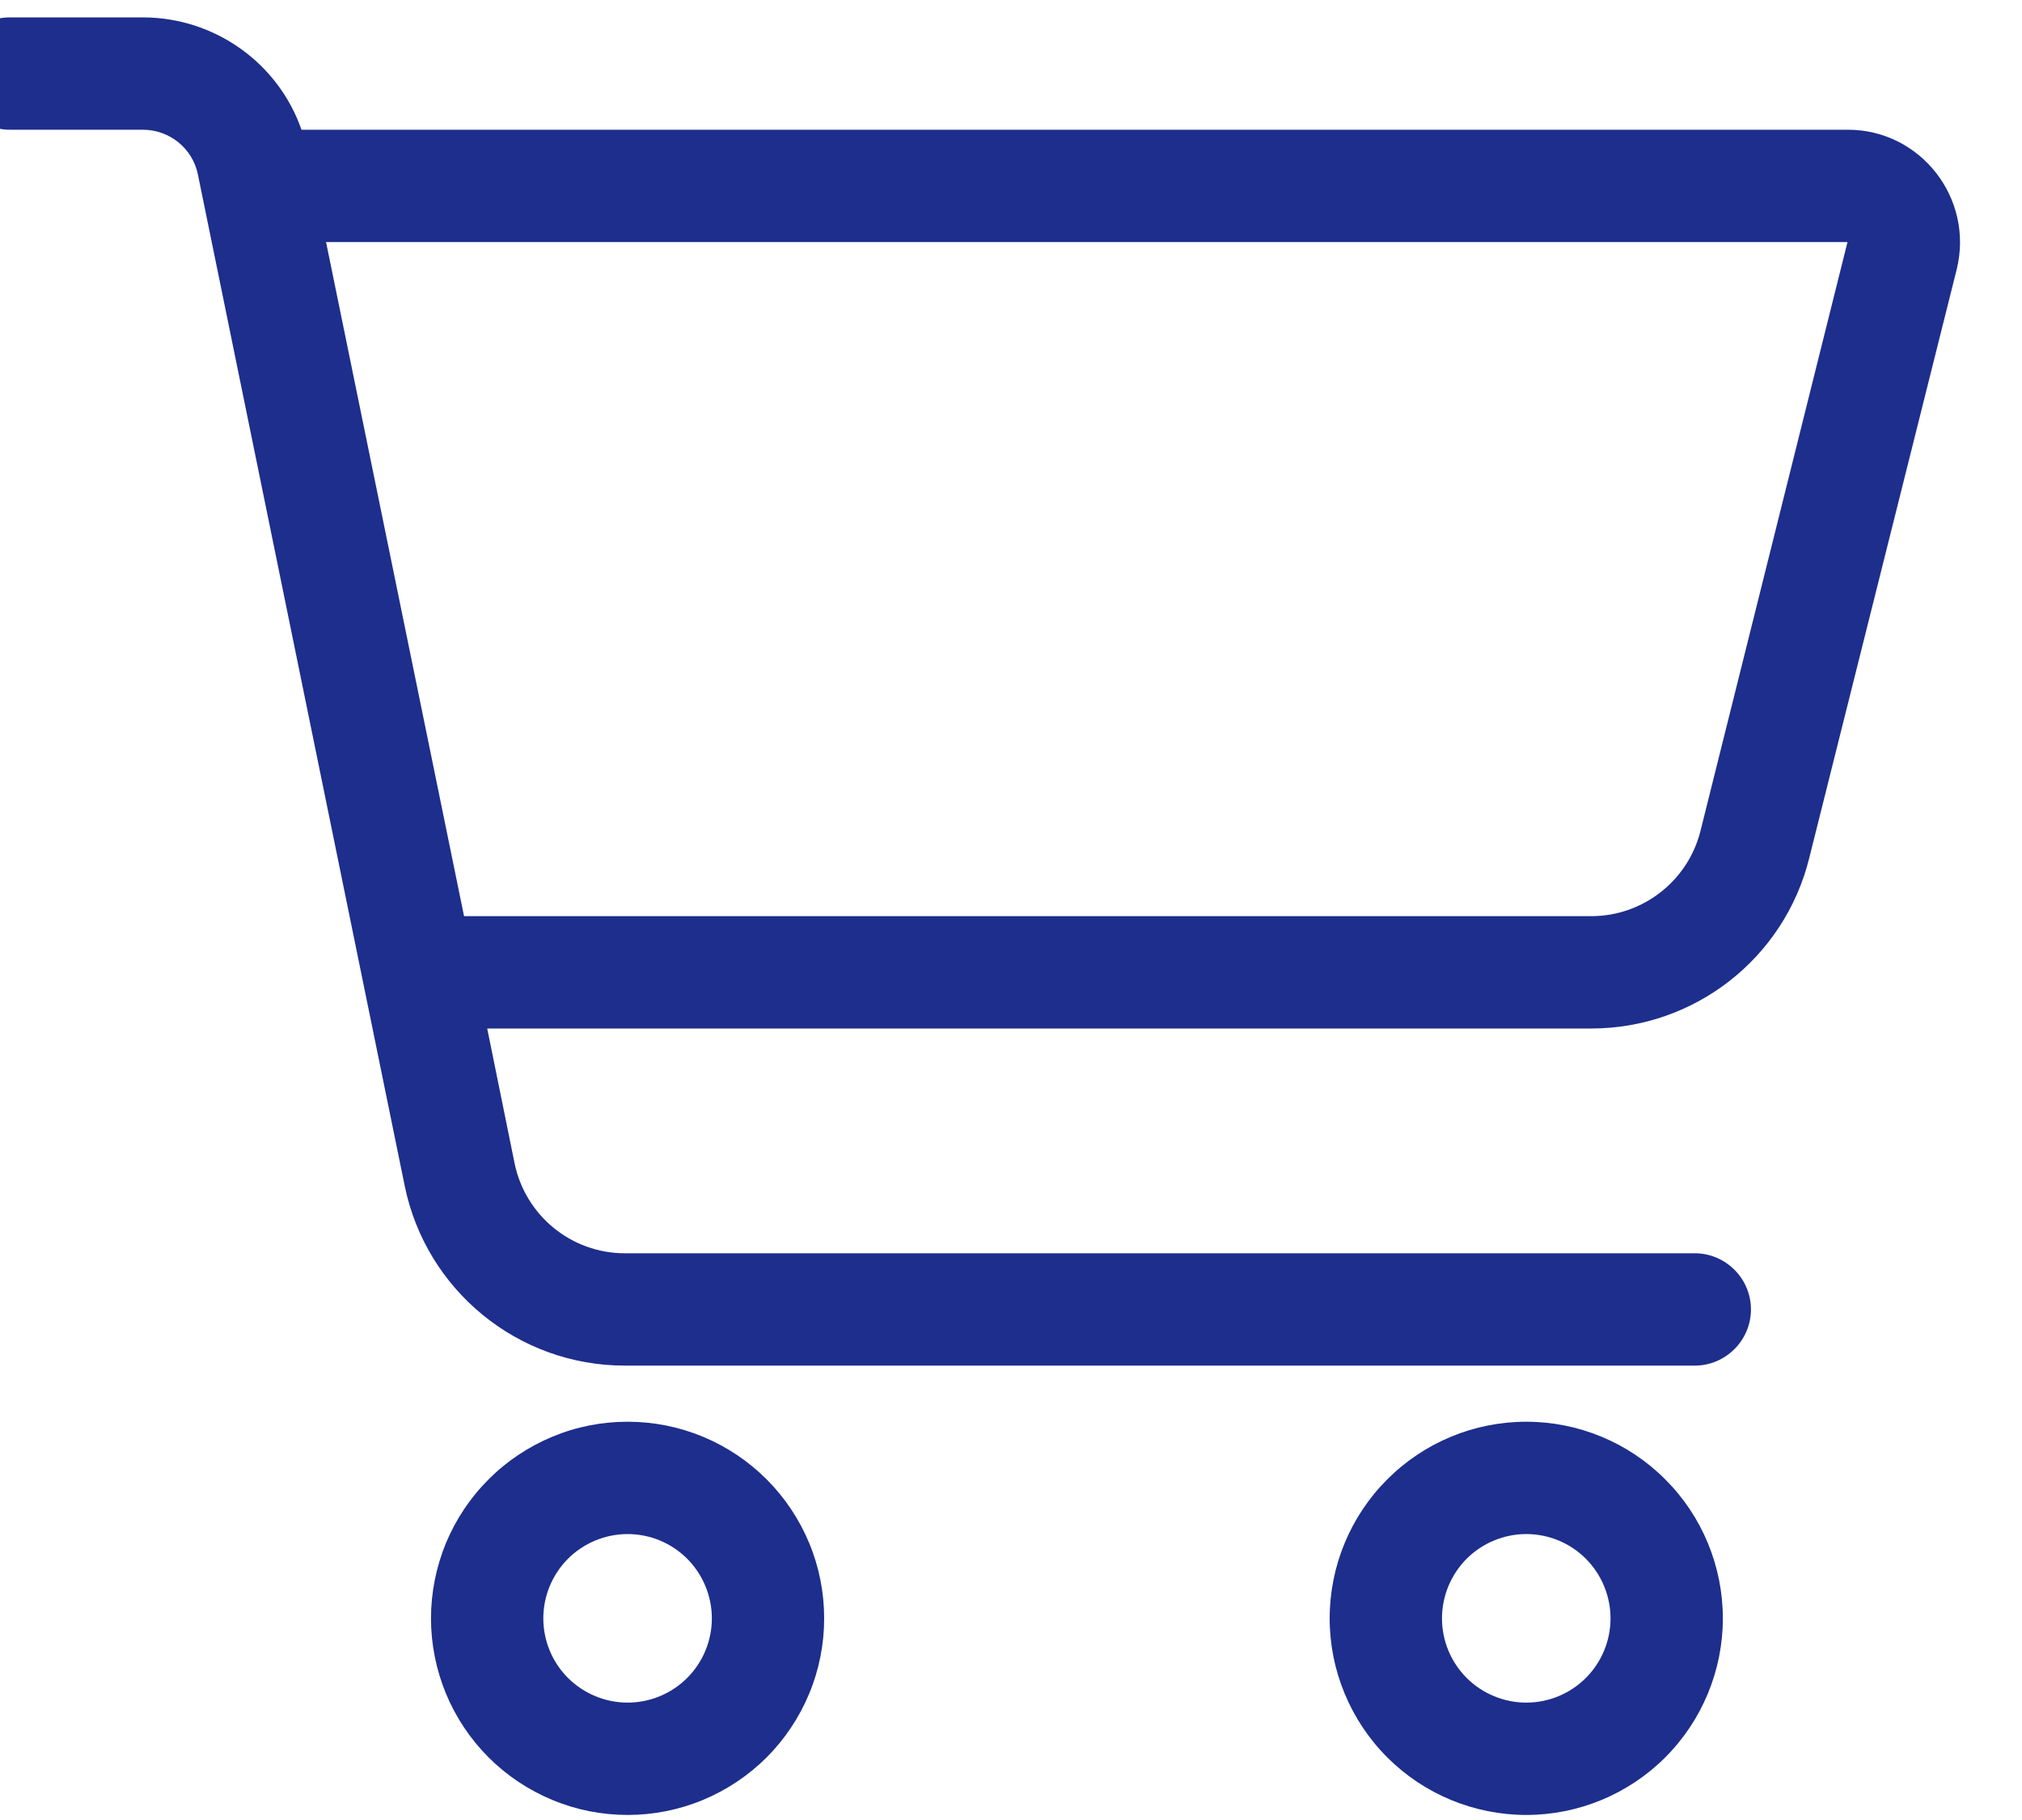 <svg width="20" height="18" viewBox="0 0 20 18" fill="none" xmlns="http://www.w3.org/2000/svg">
<path d="M0.097 0.172C-0.209 0.172 -0.459 0.422 -0.459 0.728C-0.459 1.033 -0.209 1.283 0.097 1.283H1.413C1.676 1.283 1.906 1.467 1.958 1.728L4.003 11.728C4.215 12.762 5.124 13.506 6.18 13.506H16.763C17.069 13.506 17.319 13.256 17.319 12.95C17.319 12.645 17.069 12.395 16.763 12.395H6.18C5.652 12.395 5.197 12.023 5.09 11.506L4.819 10.172H15.739C16.76 10.172 17.649 9.478 17.895 8.488L19.354 2.665C19.527 1.964 18.999 1.283 18.277 1.283H2.982C2.753 0.624 2.124 0.172 1.413 0.172H0.097ZM3.225 2.394H18.274L16.819 8.221C16.694 8.714 16.249 9.061 15.739 9.061H4.59L3.225 2.394ZM5.374 16.006C5.374 15.785 5.462 15.573 5.618 15.416C5.775 15.26 5.987 15.172 6.208 15.172C6.429 15.172 6.641 15.26 6.797 15.416C6.953 15.573 7.041 15.785 7.041 16.006C7.041 16.227 6.953 16.439 6.797 16.595C6.641 16.751 6.429 16.839 6.208 16.839C5.987 16.839 5.775 16.751 5.618 16.595C5.462 16.439 5.374 16.227 5.374 16.006ZM8.152 16.006C8.152 15.75 8.102 15.497 8.004 15.261C7.906 15.026 7.763 14.811 7.583 14.631C7.402 14.45 7.188 14.307 6.952 14.209C6.716 14.111 6.463 14.061 6.208 14.061C5.952 14.061 5.699 14.111 5.464 14.209C5.228 14.307 5.013 14.45 4.833 14.631C4.652 14.811 4.509 15.026 4.411 15.261C4.314 15.497 4.263 15.75 4.263 16.006C4.263 16.261 4.314 16.514 4.411 16.75C4.509 16.986 4.652 17.2 4.833 17.381C5.013 17.561 5.228 17.704 5.464 17.802C5.699 17.9 5.952 17.95 6.208 17.95C6.463 17.95 6.716 17.9 6.952 17.802C7.188 17.704 7.402 17.561 7.583 17.381C7.763 17.2 7.906 16.986 8.004 16.75C8.102 16.514 8.152 16.261 8.152 16.006ZM15.097 15.172C15.318 15.172 15.53 15.26 15.686 15.416C15.842 15.573 15.93 15.785 15.93 16.006C15.93 16.227 15.842 16.439 15.686 16.595C15.53 16.751 15.318 16.839 15.097 16.839C14.876 16.839 14.664 16.751 14.507 16.595C14.351 16.439 14.263 16.227 14.263 16.006C14.263 15.785 14.351 15.573 14.507 15.416C14.664 15.26 14.876 15.172 15.097 15.172ZM15.097 17.95C15.612 17.95 16.107 17.745 16.471 17.381C16.836 17.016 17.041 16.521 17.041 16.006C17.041 15.49 16.836 14.995 16.471 14.631C16.107 14.266 15.612 14.061 15.097 14.061C14.581 14.061 14.086 14.266 13.722 14.631C13.357 14.995 13.152 15.49 13.152 16.006C13.152 16.521 13.357 17.016 13.722 17.381C14.086 17.745 14.581 17.95 15.097 17.95Z" fill="#1D2E8C"/>
</svg>
